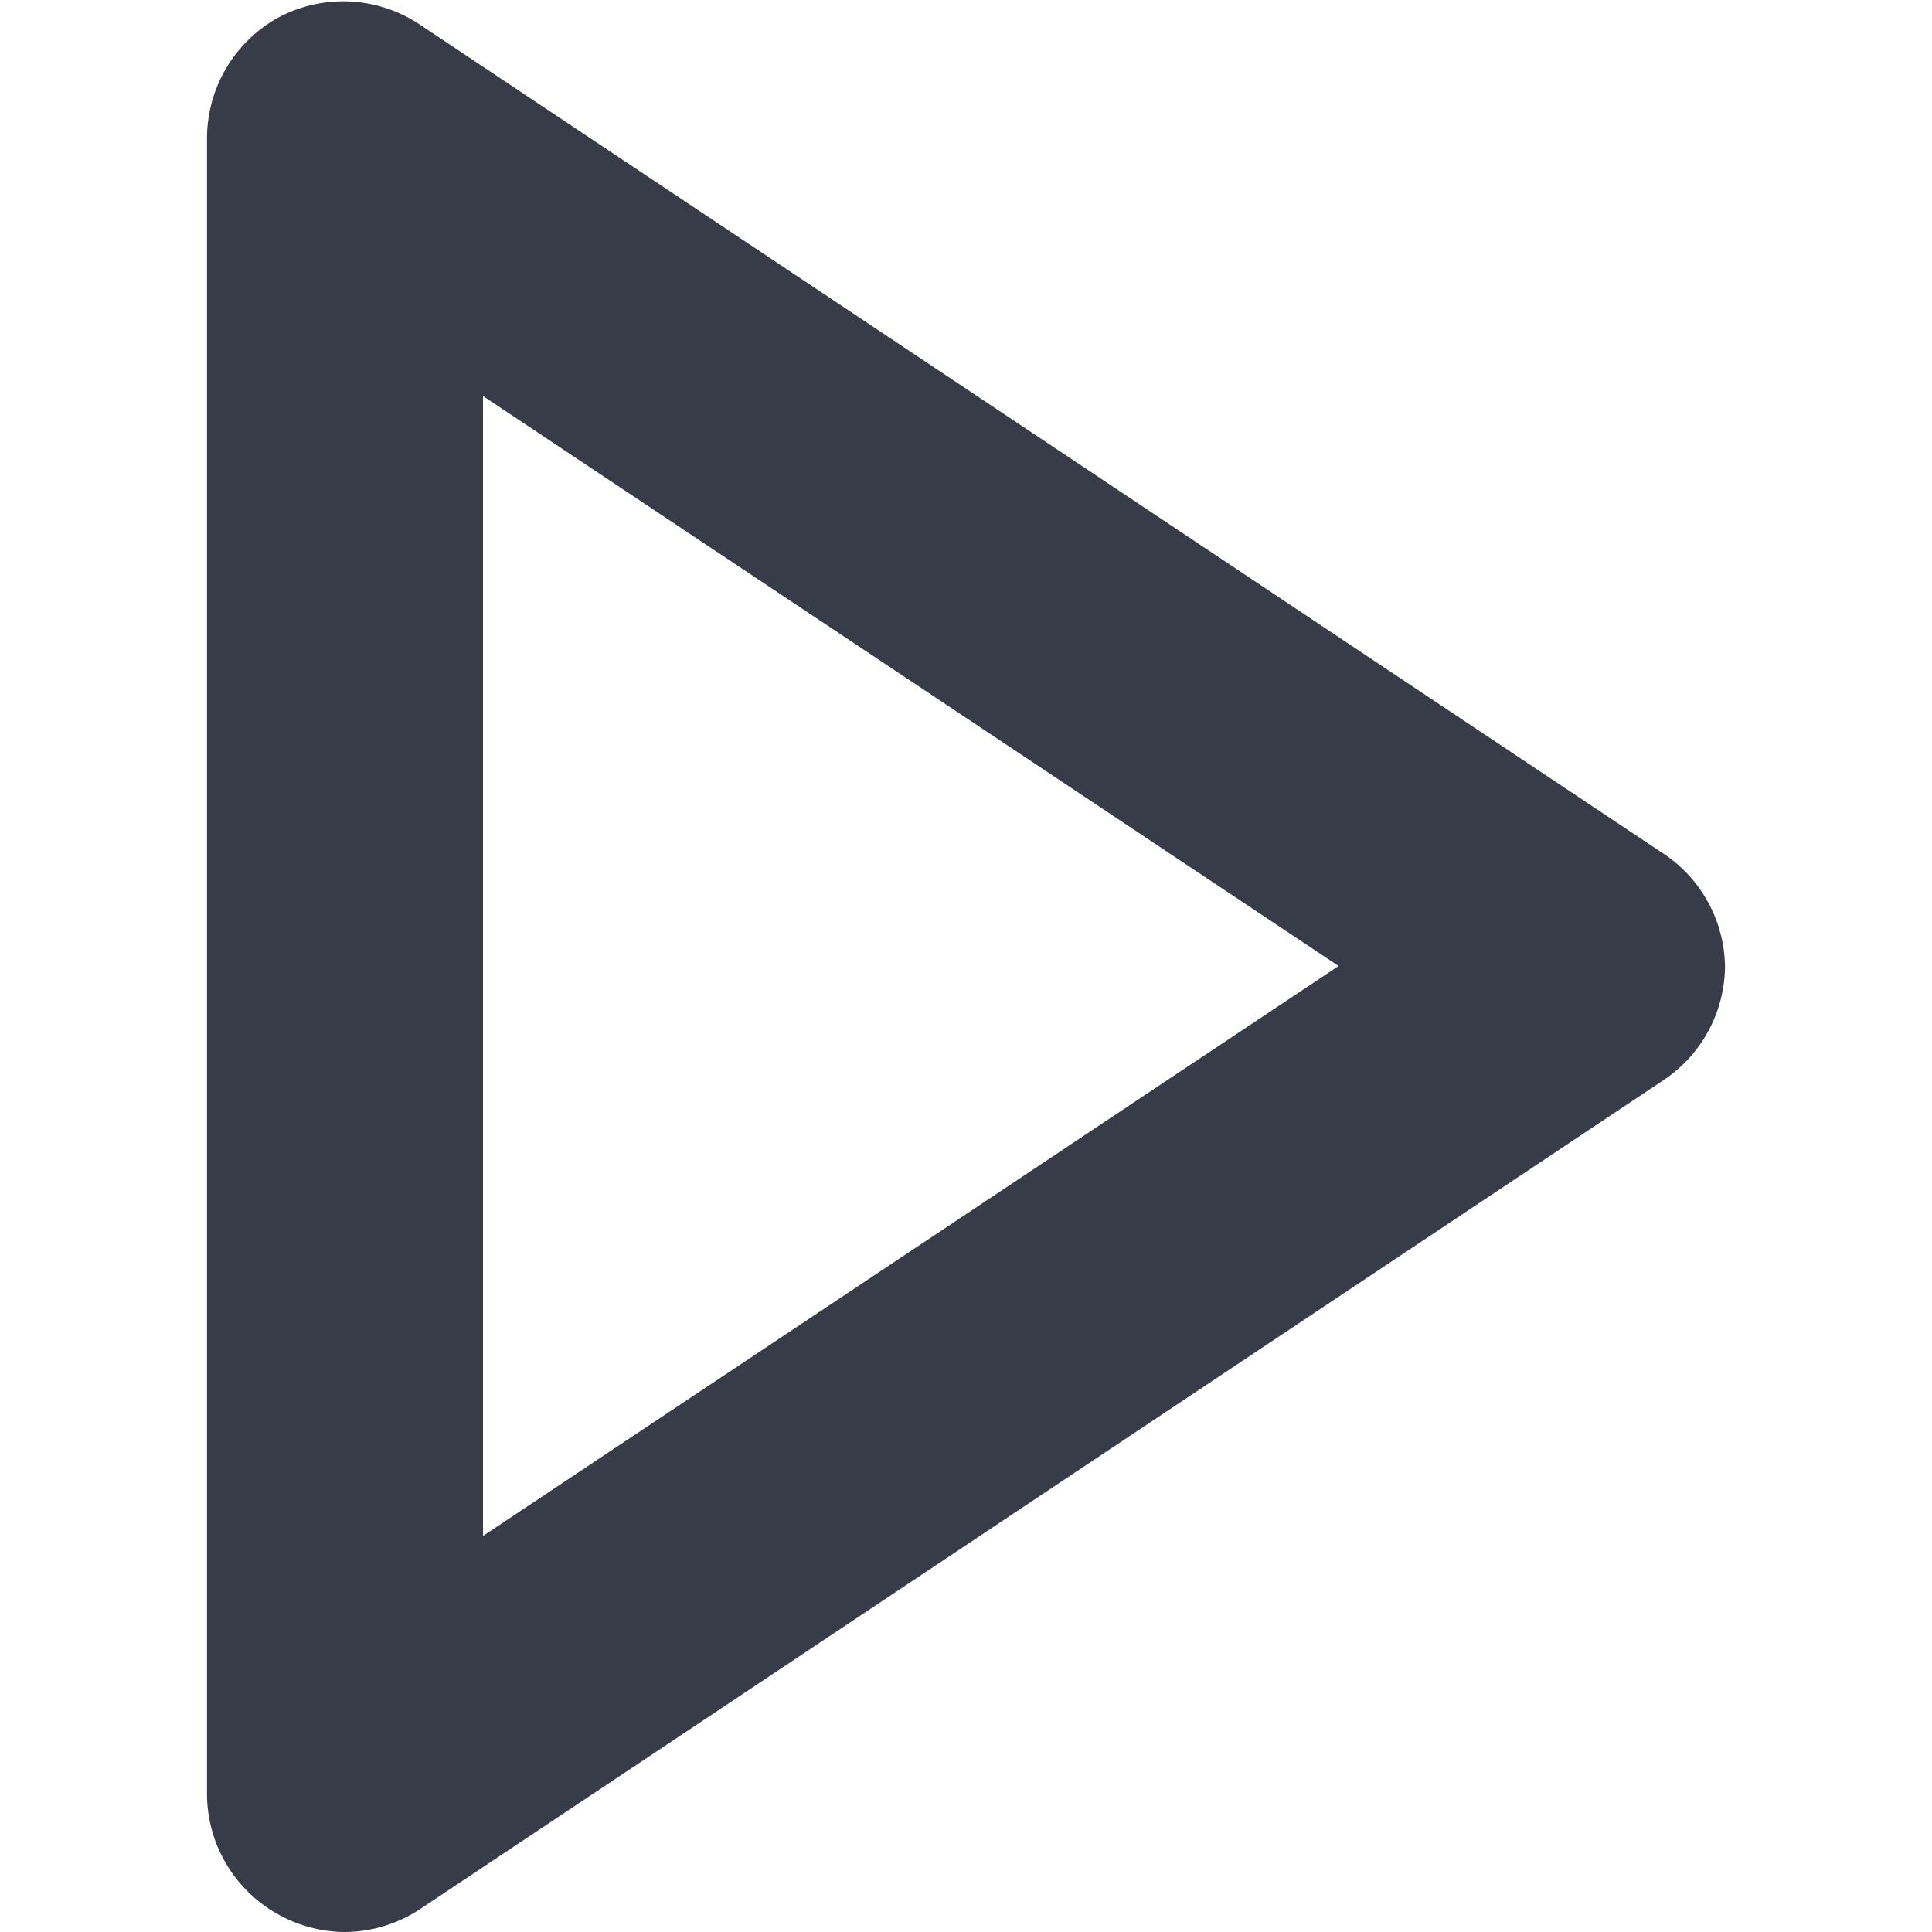 <?xml version="1.0" standalone="no"?><!DOCTYPE svg PUBLIC "-//W3C//DTD SVG 1.1//EN" "http://www.w3.org/Graphics/SVG/1.1/DTD/svg11.dtd"><svg t="1610961291979" class="icon" viewBox="0 0 1024 1024" version="1.1" xmlns="http://www.w3.org/2000/svg" p-id="1557" xmlns:xlink="http://www.w3.org/1999/xlink" width="32" height="32"><defs><style type="text/css"></style></defs><path d="M182.857 1024a73.143 73.143 0 0 1-34.377-8.777A73.143 73.143 0 0 1 109.714 950.857V73.143A73.143 73.143 0 0 1 148.48 8.777a73.143 73.143 0 0 1 73.143 3.657l658.286 438.857A73.143 73.143 0 0 1 914.286 512a73.143 73.143 0 0 1-32.914 60.709l-658.286 438.857A73.143 73.143 0 0 1 182.857 1024zM256 209.92v604.16L709.486 512z" fill="#383B48" p-id="1558"></path></svg>